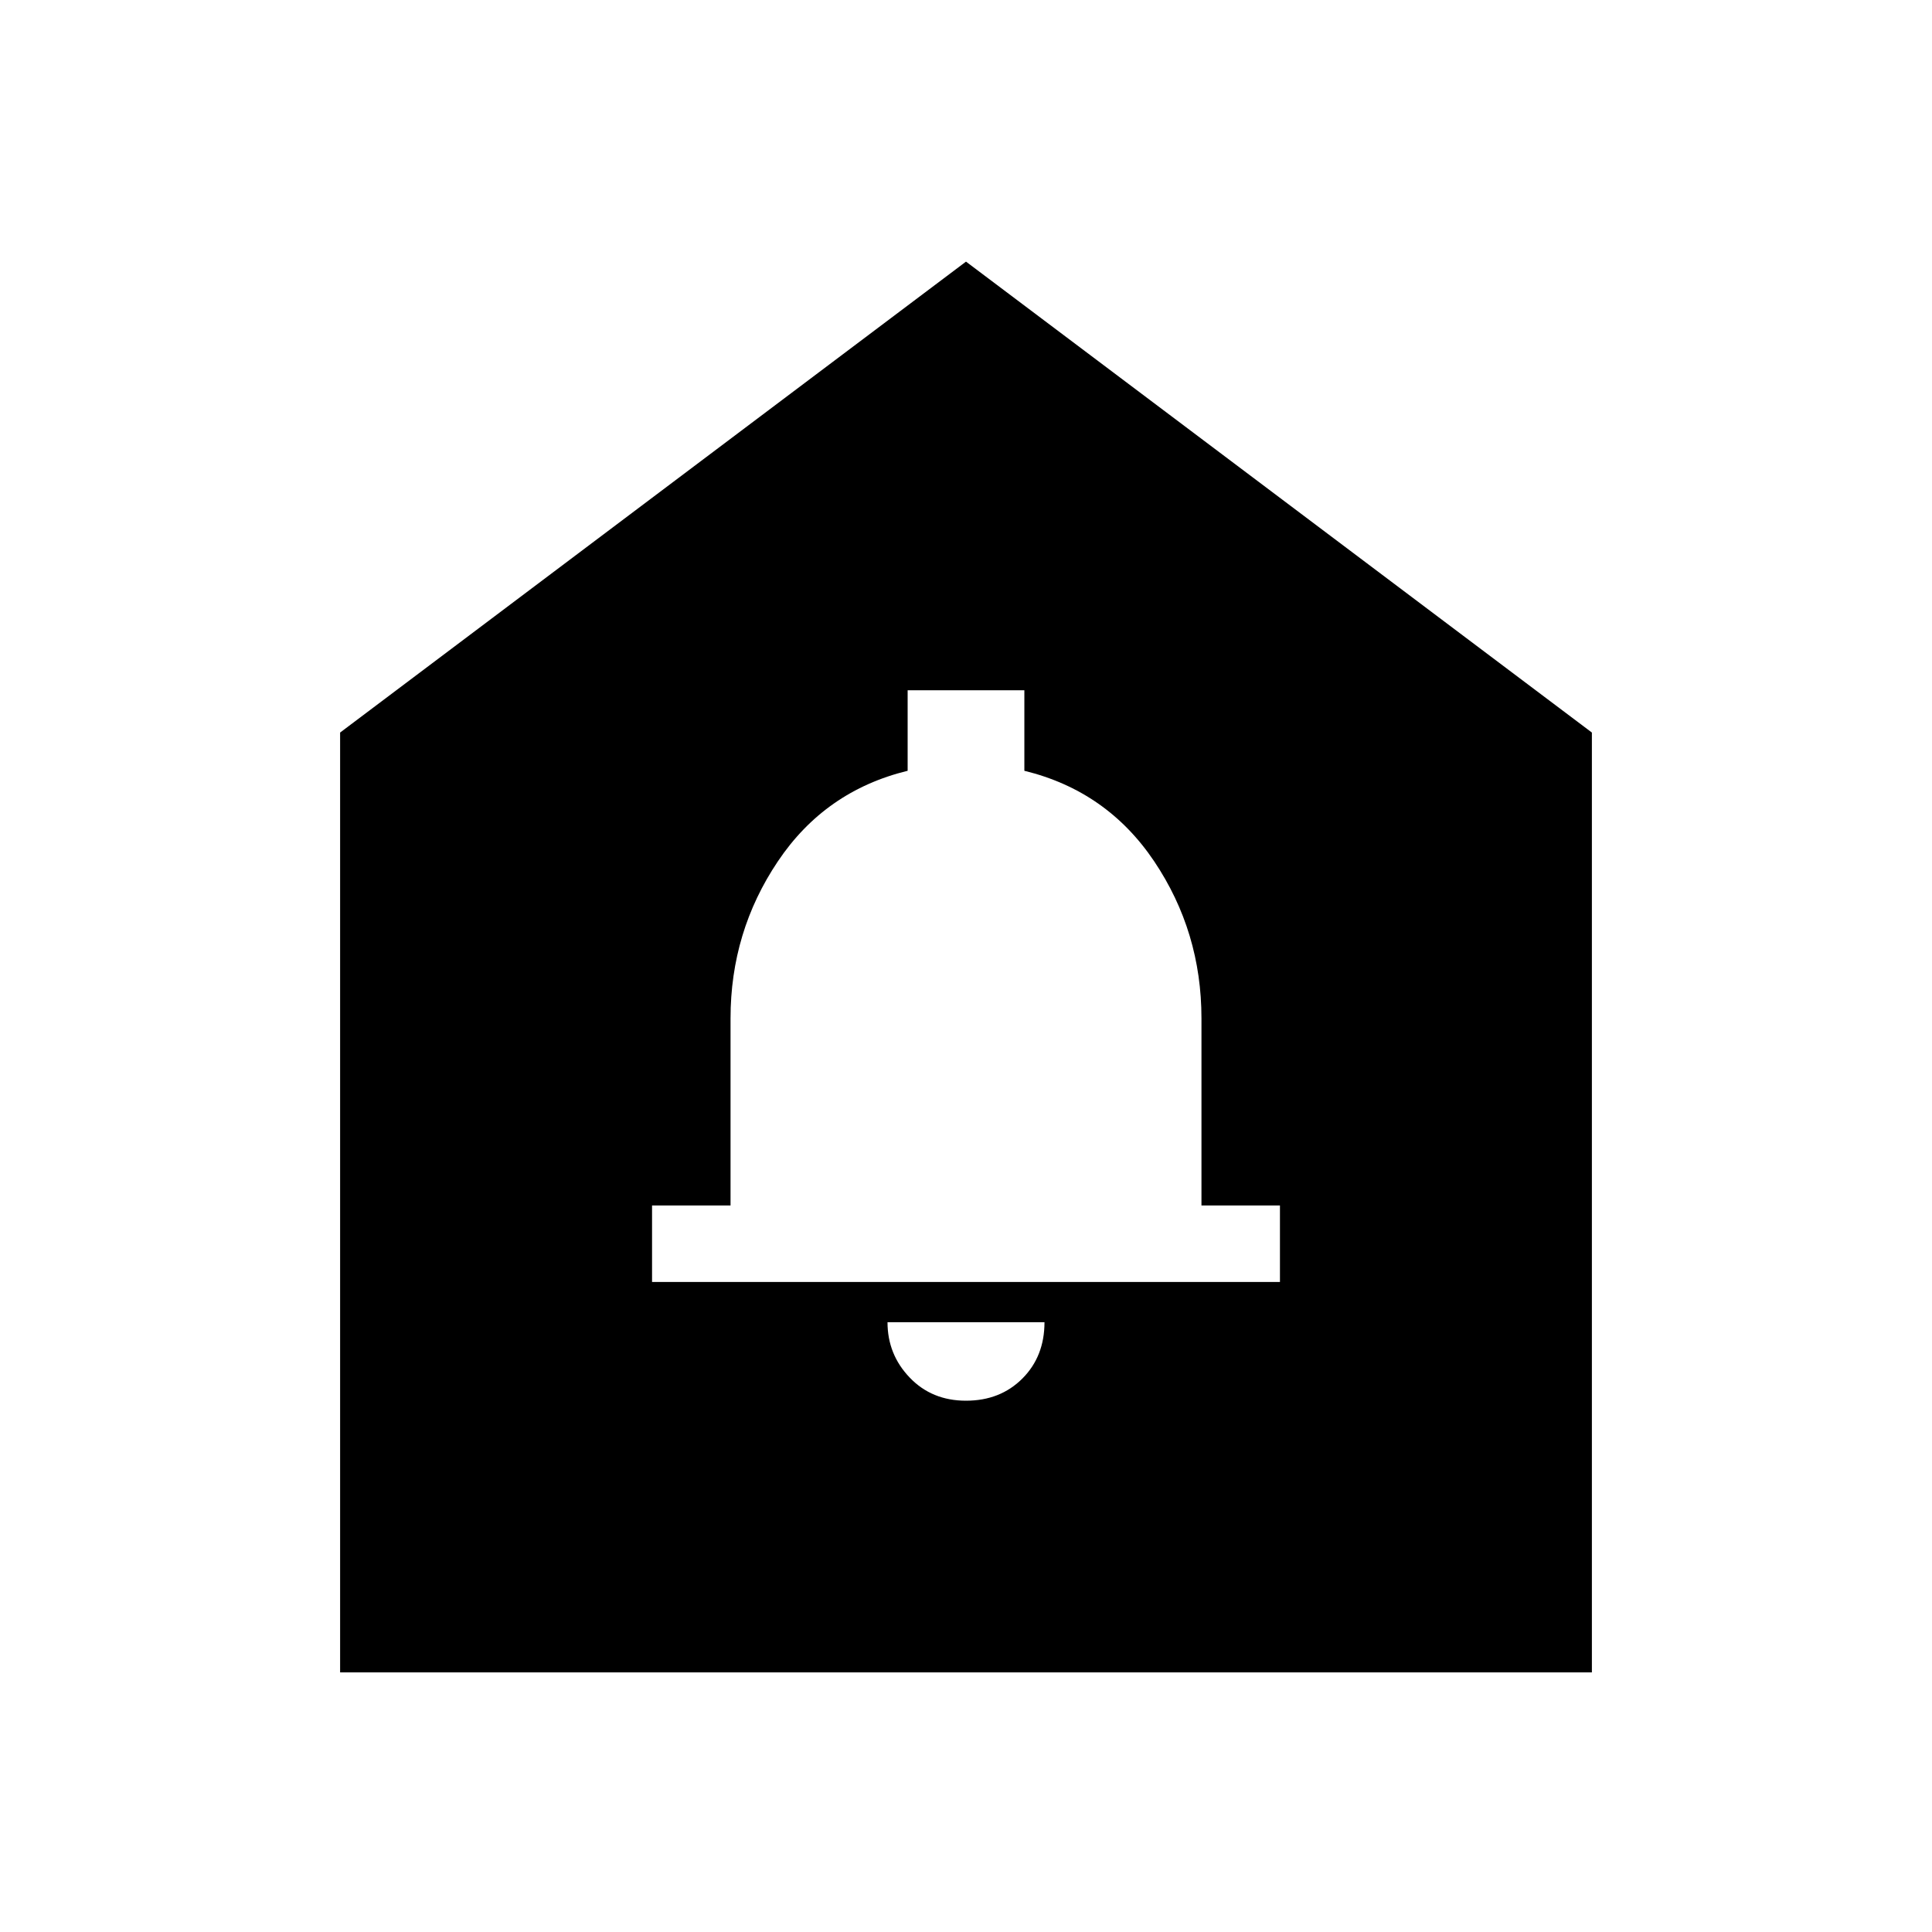 <svg xmlns="http://www.w3.org/2000/svg" height="24" width="24"><path d="M12 17.4Q12.425 17.4 12.7 17.125Q12.975 16.85 12.975 16.425H11.025Q11.025 16.825 11.3 17.112Q11.575 17.4 12 17.4ZM8.1 15.925H15.9V14.975H14.925V12.65Q14.925 11.575 14.338 10.7Q13.75 9.825 12.725 9.575V8.575H11.275V9.575Q10.25 9.825 9.663 10.7Q9.075 11.575 9.075 12.65V14.975H8.1ZM4.225 20.775V9.1L12 3.25L19.775 9.1V20.775Z"/></svg>